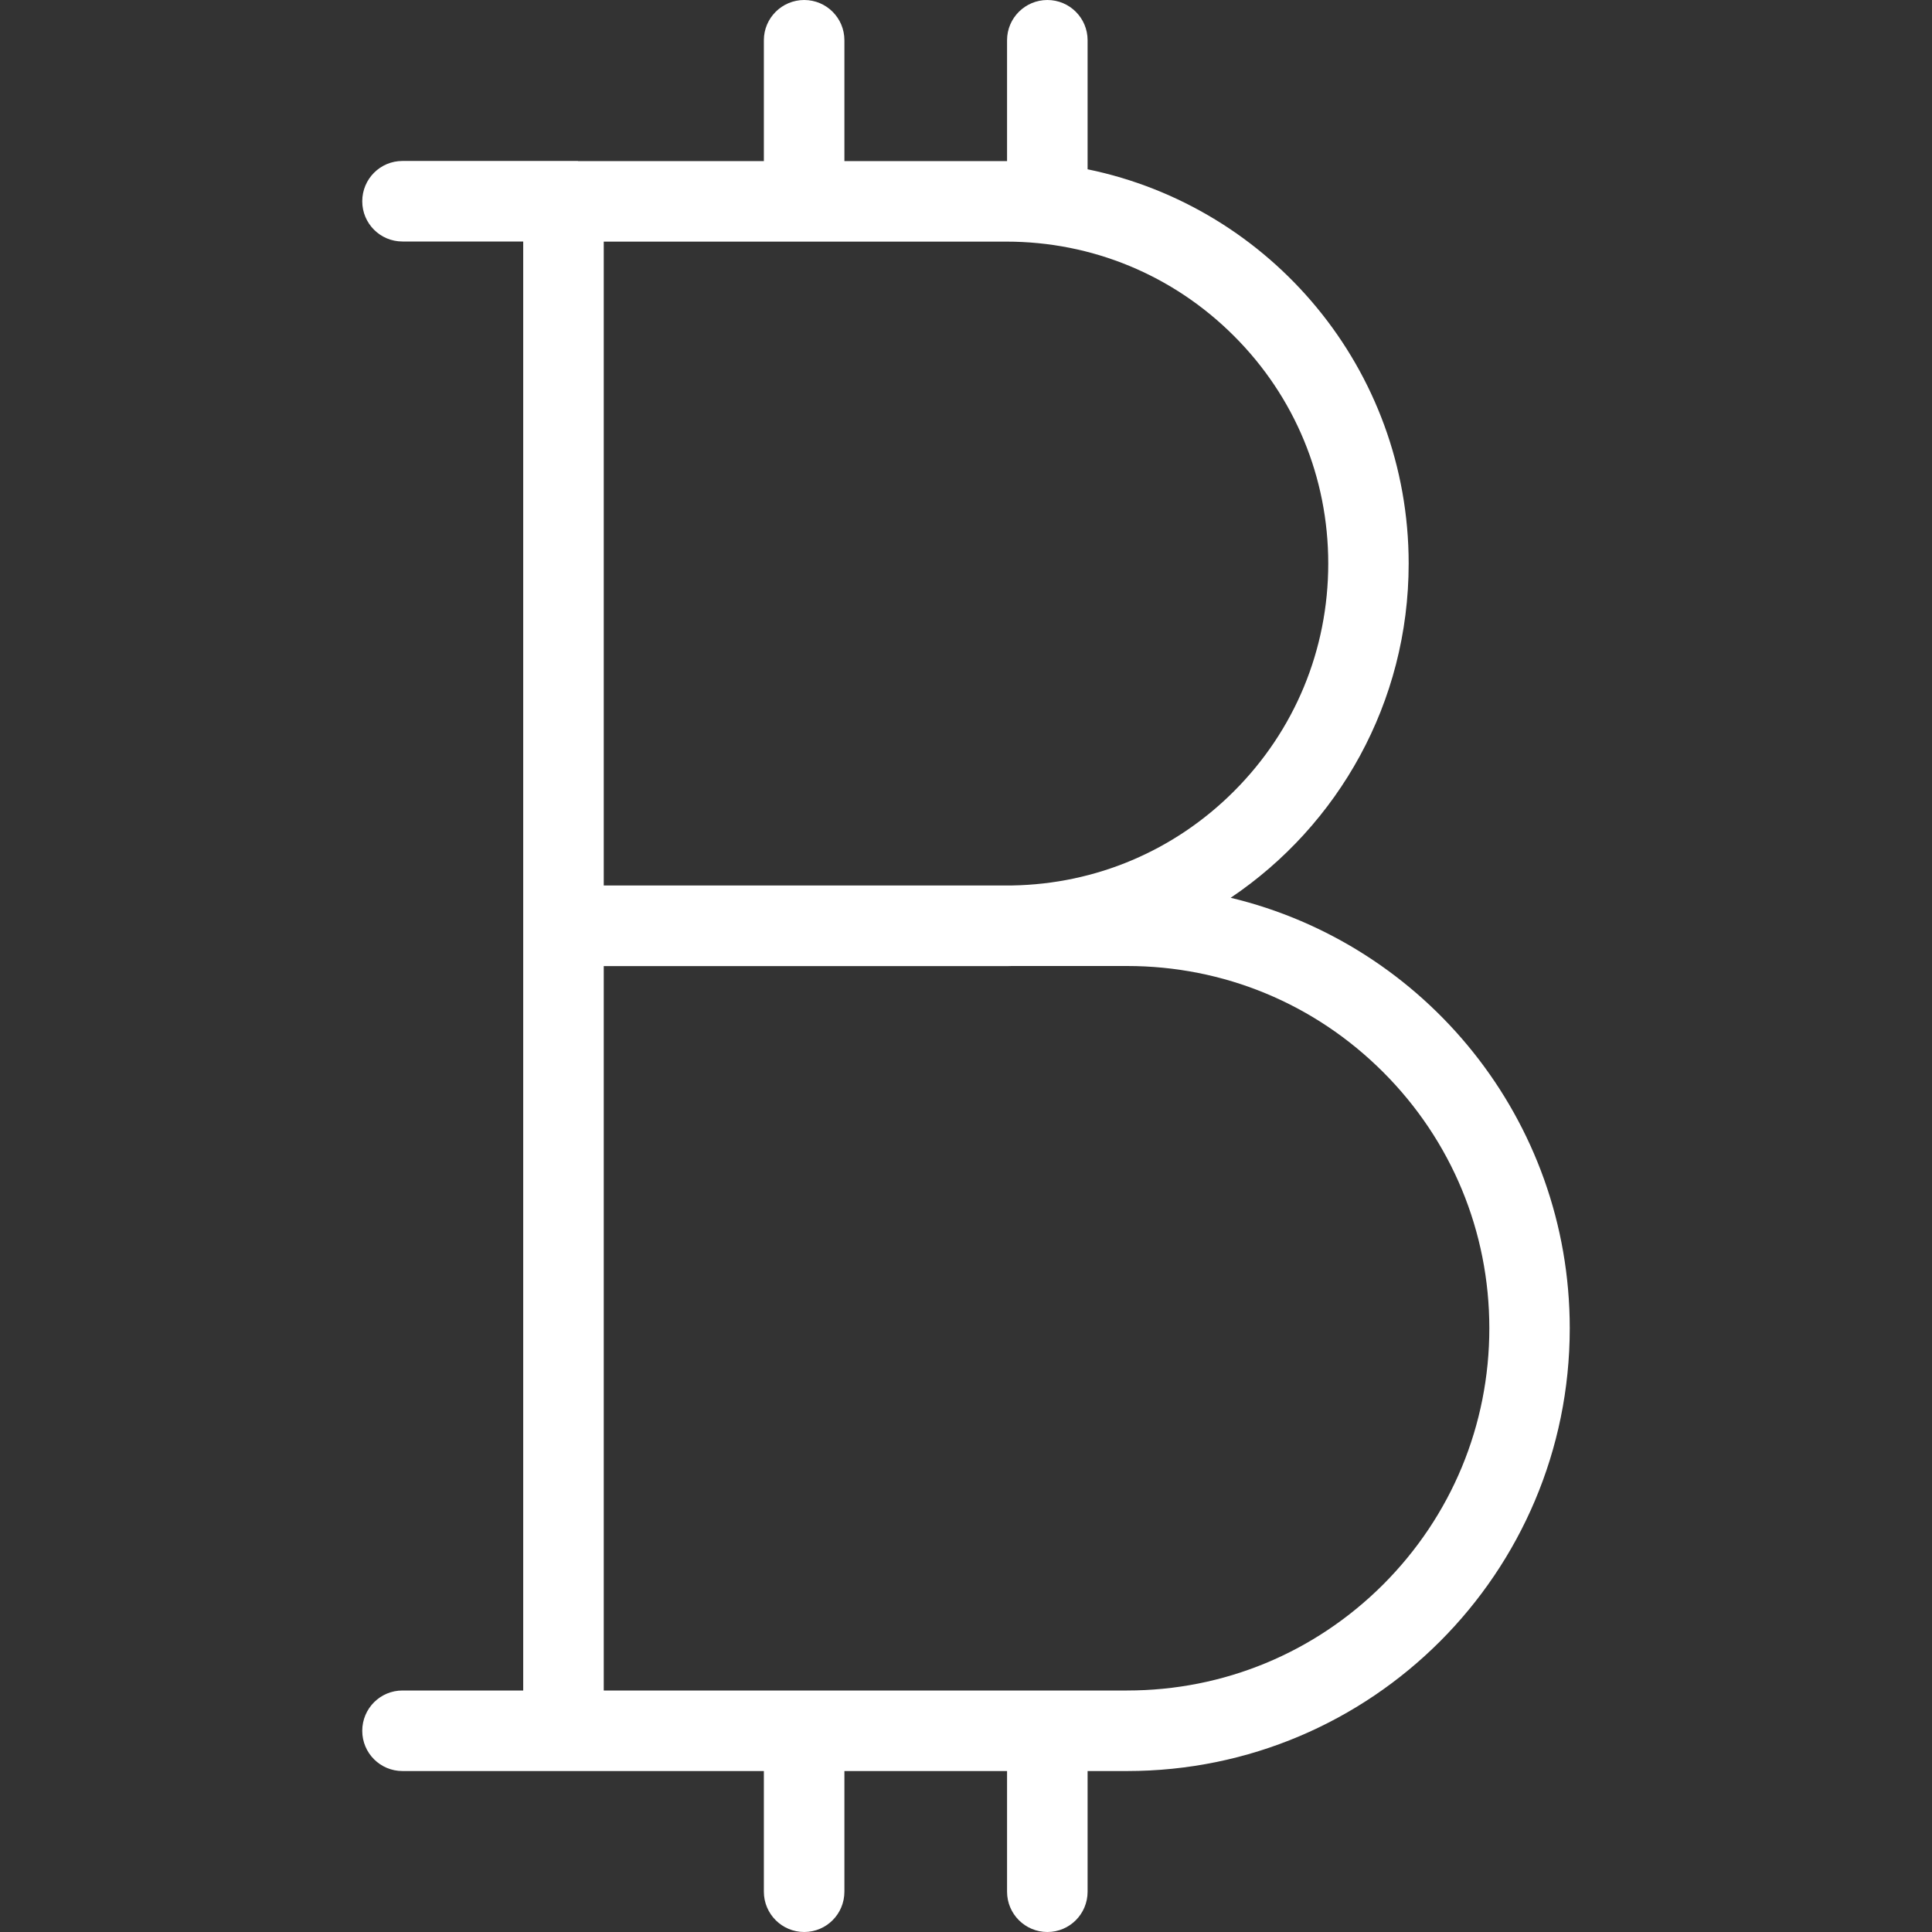 <svg width="16" height="16" viewBox="0 0 16 16" fill="none" xmlns="http://www.w3.org/2000/svg">
<rect x="0" y="0" width="16" height="16" fill="#333333" stroke="none"/>
<path d="M10.192 7.435C11.082 6.836 11.666 5.82 11.666 4.667C11.666 3.058 10.525 1.714 9.007 1.402V0.333C9.007 0.149 8.858 0 8.674 0C8.49 0 8.34 0.149 8.34 0.333V1.334C8.338 1.334 8.335 1.334 8.333 1.334H6.993V0.333C6.993 0.149 6.844 0 6.66 0C6.476 0 6.326 0.149 6.326 0.333V1.334H4.787V1.333H3.333C3.149 1.333 3 1.482 3 1.667C3 1.851 3.149 2 3.333 2H4.333V14H3.333C3.149 14 3 14.149 3 14.334C3 14.518 3.149 14.667 3.333 14.667H6.326V15.666C6.326 15.851 6.476 16 6.66 16C6.844 16 6.993 15.851 6.993 15.666V14.667H8.34V15.666C8.34 15.851 8.49 16 8.674 16C8.858 16 9.007 15.851 9.007 15.666V14.667H9.334C11.358 14.667 13 13.025 13 11C13 9.271 11.803 7.821 10.192 7.435ZM5 2.001H8.334C9.045 2.001 9.715 2.278 10.219 2.782C10.723 3.285 11 3.955 11 4.667C11 5.38 10.723 6.049 10.219 6.553C9.727 7.045 9.077 7.321 8.383 7.333H5V2.001ZM11.455 13.122C10.888 13.688 10.135 14 9.334 14H5V8.001H8.334C8.35 8.001 8.366 8 8.381 8H9.334C10.135 8 10.888 8.312 11.455 8.879C12.021 9.445 12.334 10.199 12.334 11C12.334 11.802 12.021 12.555 11.455 13.122Z" fill="white"/>
</svg>
